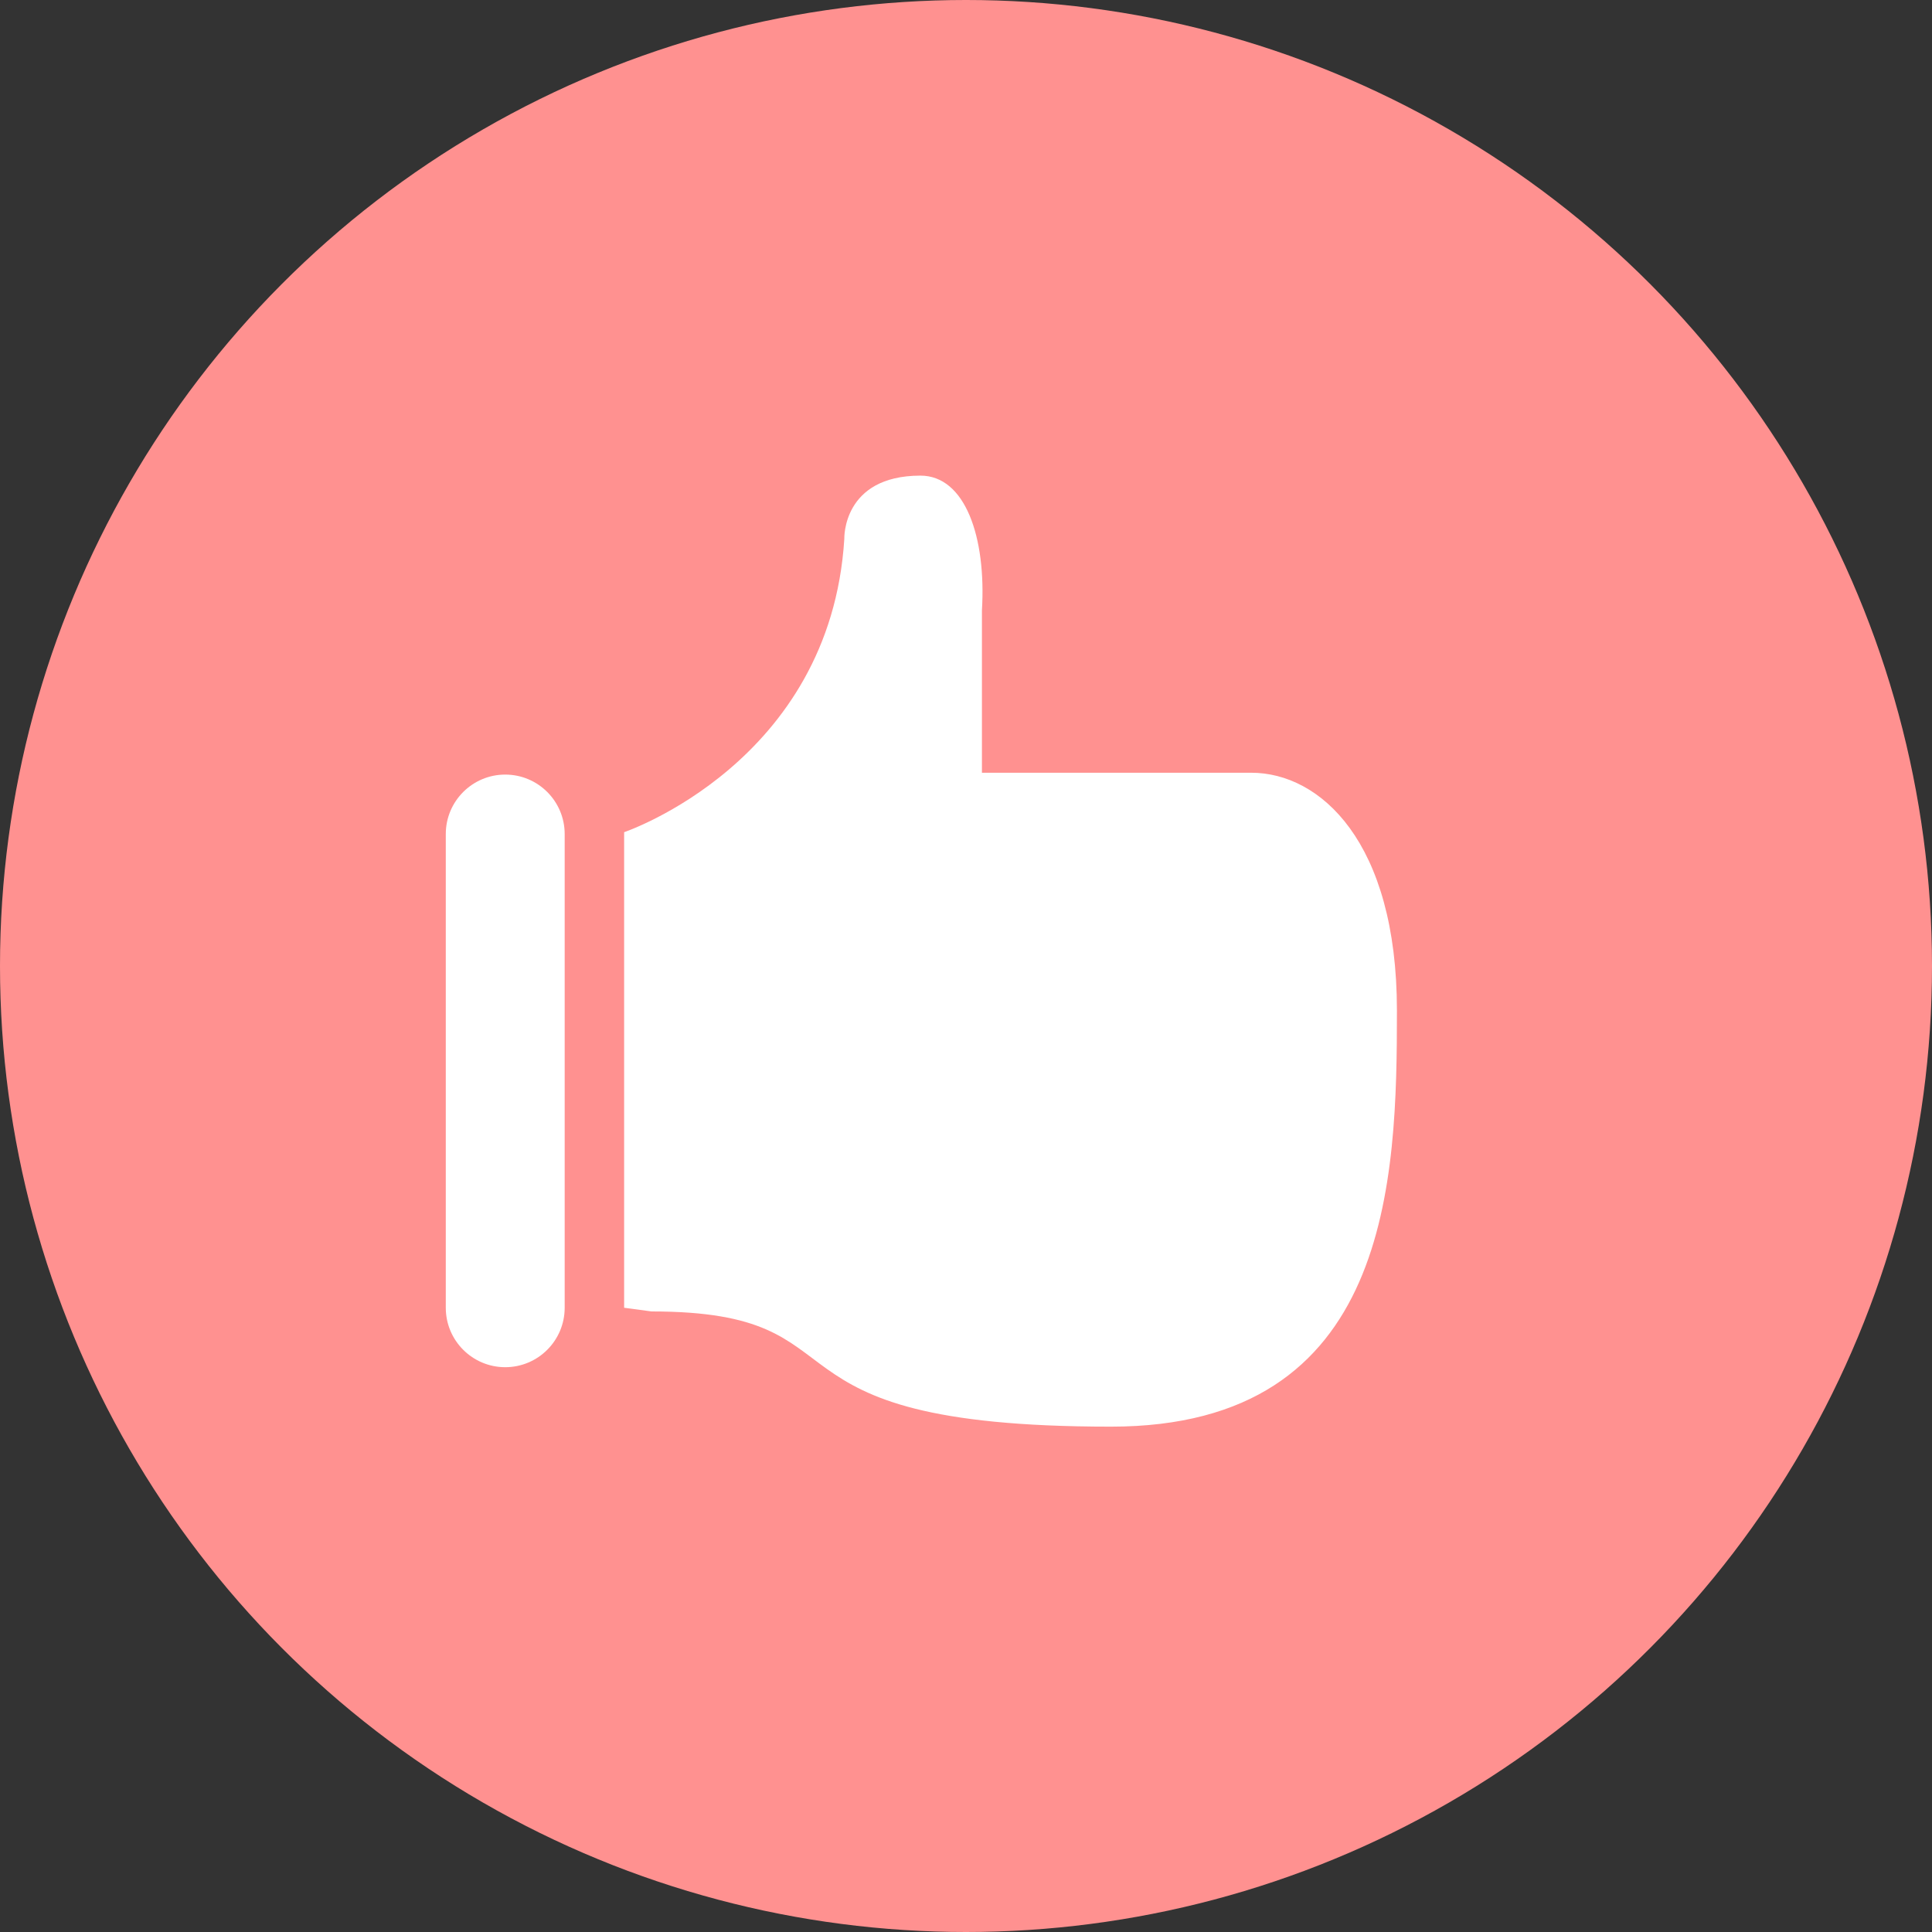 <svg width="65px" height="65px" viewBox="0 0 65 65" version="1.1" xmlns="http://www.w3.org/2000/svg" xmlns:xlink="http://www.w3.org/1999/xlink">
    <rect x="0" y="0" width="65" height="65" fill="#333333" stroke="none"/>
    <!-- Generator: Sketch 50.2 (55047) - http://www.bohemiancoding.com/sketch -->
    <title>Group</title>
    <desc>Created with Sketch.</desc>
    <defs></defs>
    <g id="Sivupohjat" stroke="none" stroke-width="1" fill="none" fill-rule="evenodd">
        <g id="Large-Device-Desktops-1440-/-1170-/-Screen-4" transform="translate(-687, -355)">
            <g id="Group" transform="translate(687, 355)">
                <circle id="Oval-Copy-3" fill="#FF9190" cx="32.5" cy="32.5" r="32.5"></circle>
                <path style="transform: rotate(180deg) scaleX(-1); transform-origin: 50% 50%;" d="M42.098,25.998 L33.036,25.998 L33.036,20.536 C33.184,18.076 32.476,16 30.964,16.002 C28.332,16.006 28.406,18.128 28.406,18.128 C27.938,25.658 20.998,27.998 20.998,27.998 L20.998,43.998 L21.92,44.122 C29.486,44.122 24.946,47.998 37.378,47.998 C46.818,47.998 46.998,39.69 46.998,33.998 C46.998,28.306 44.404,25.998 42.098,25.998 Z M16.998,45.998 C18.102,45.998 18.998,45.102 18.998,43.998 L18.998,28.06 C18.998,26.956 18.102,26.06 16.998,26.06 C15.894,26.06 14.998,26.956 14.998,28.06 L14.998,43.998 C14.998,45.102 15.894,45.998 16.998,45.998 Z" id="Shape-Copy" fill="#FFFFFF" transform="translate(30.998, 32) rotate(-90) translate(-30.998, -32) "></path>
            </g>
        </g>
    </g>
</svg>
